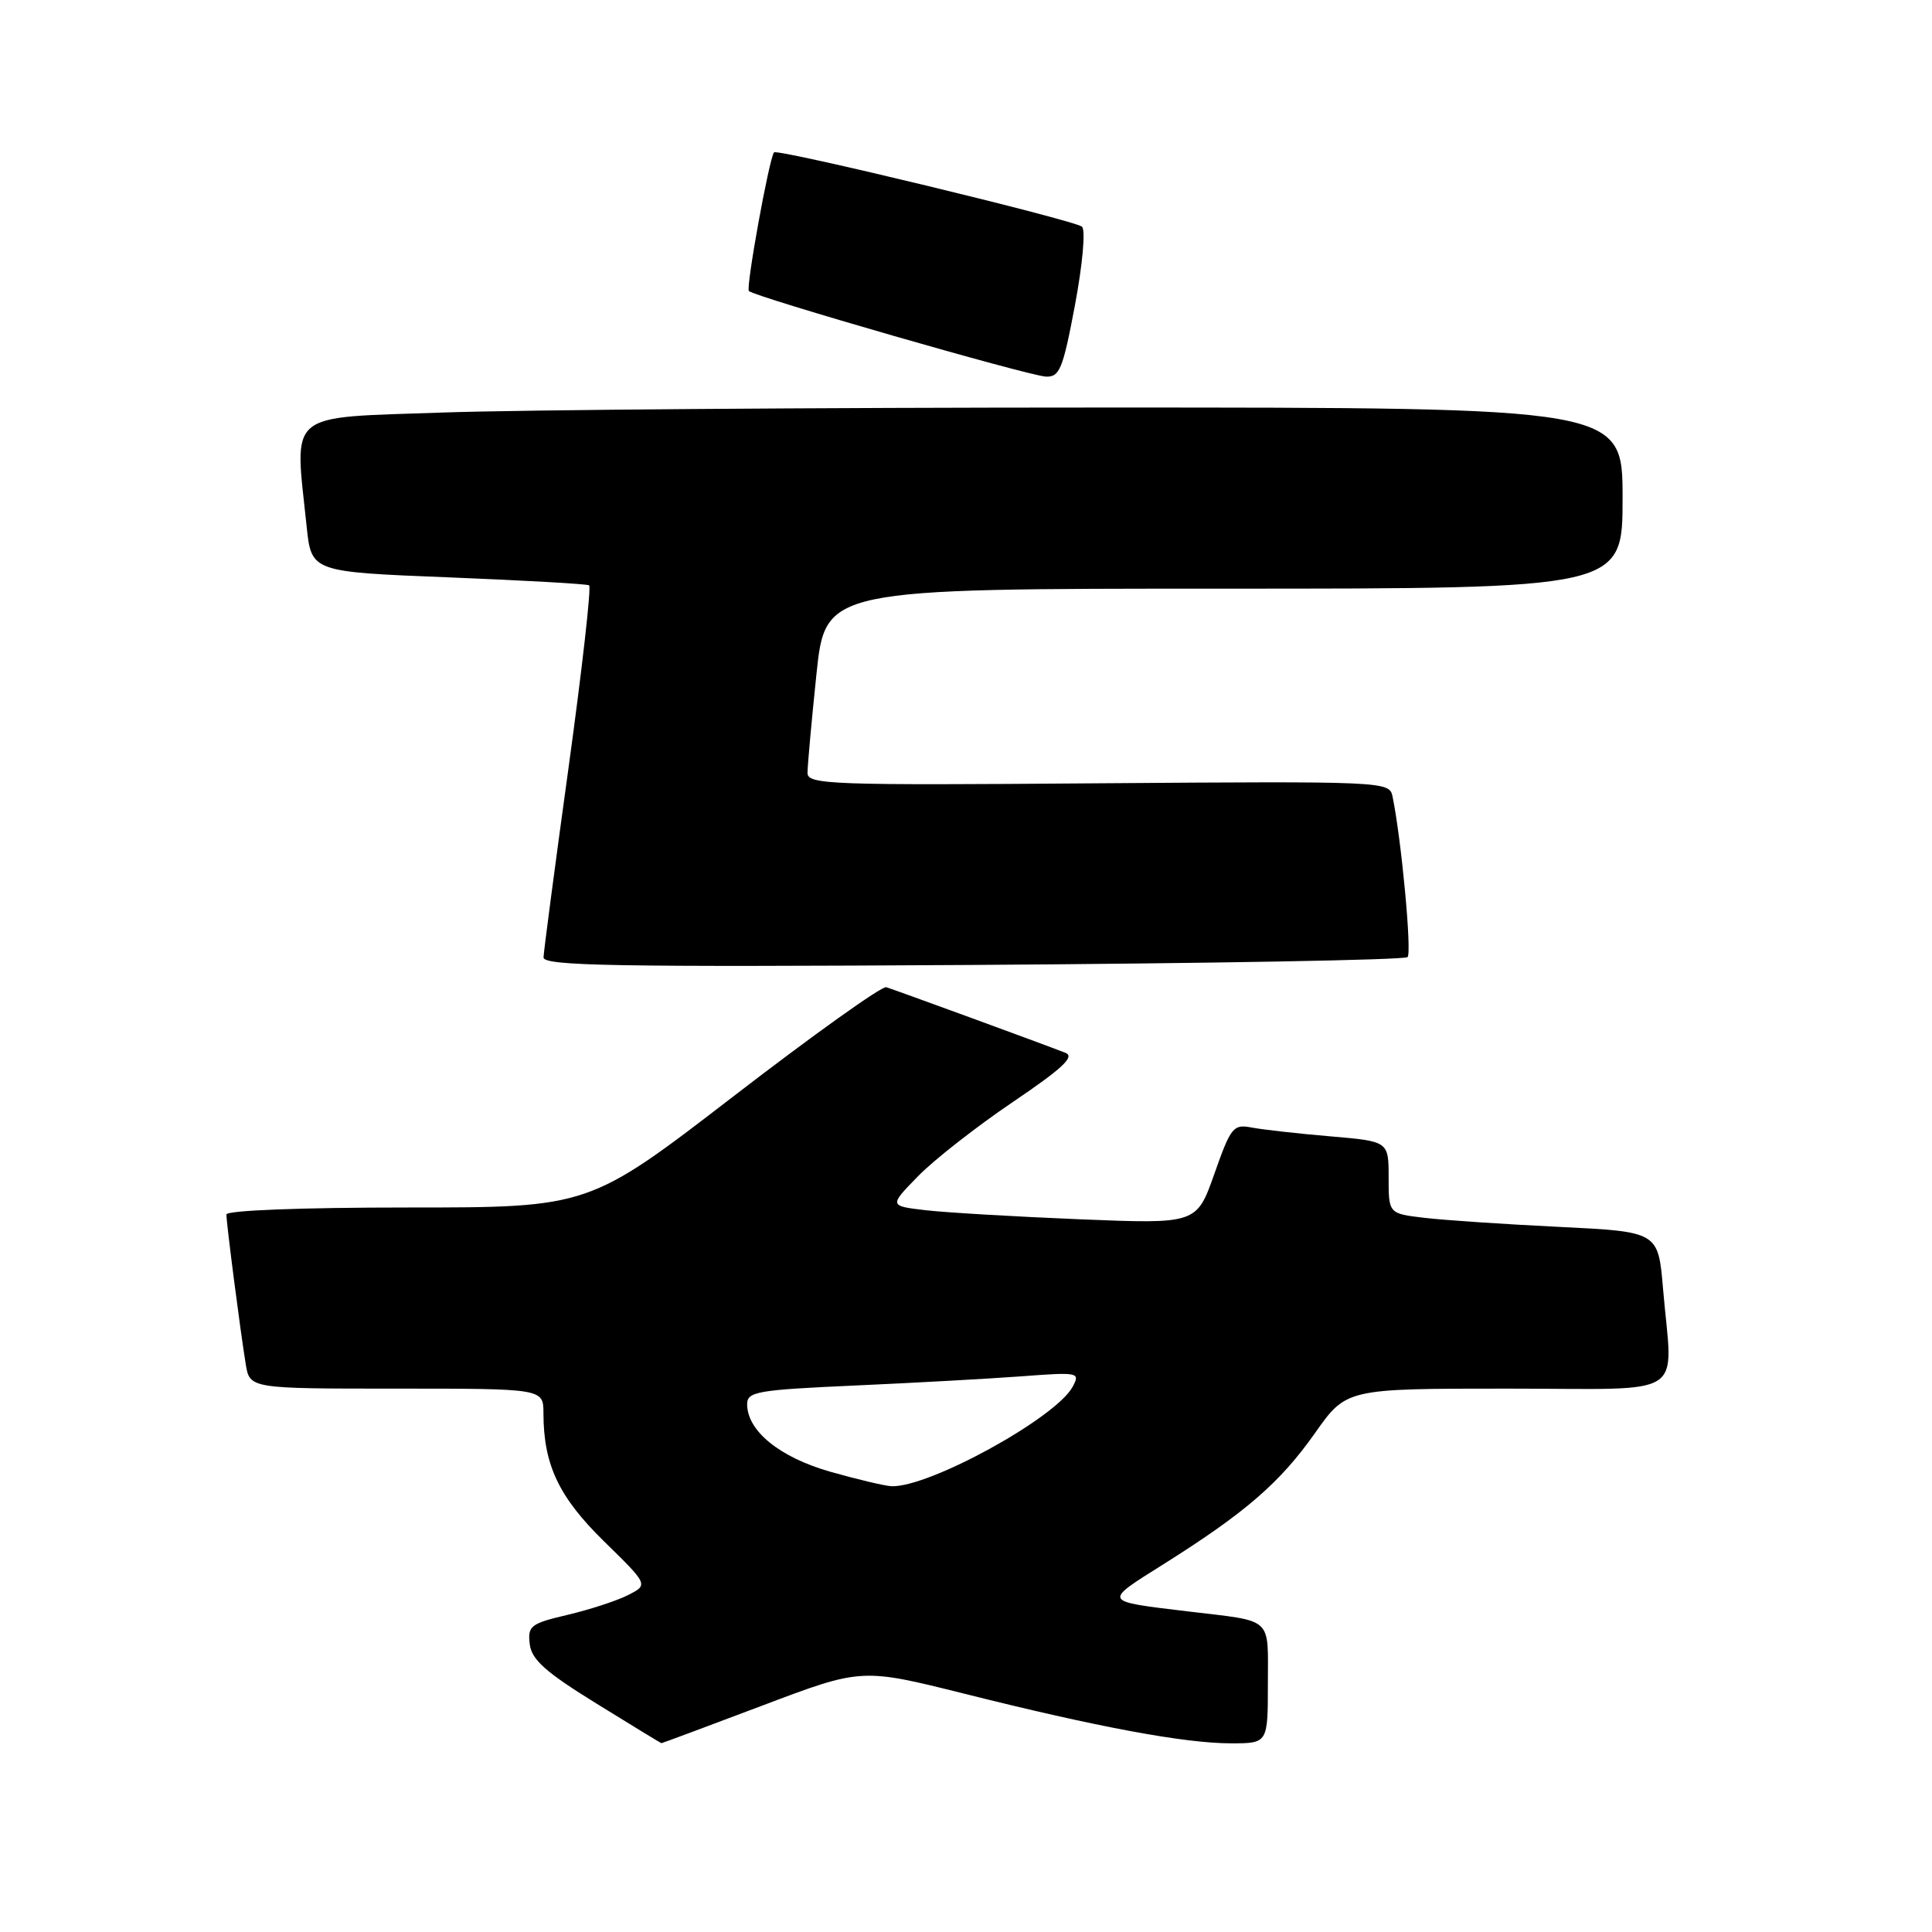 <?xml version="1.0" encoding="UTF-8" standalone="no"?>
<!DOCTYPE svg PUBLIC "-//W3C//DTD SVG 1.1//EN" "http://www.w3.org/Graphics/SVG/1.1/DTD/svg11.dtd" >
<svg xmlns="http://www.w3.org/2000/svg" xmlns:xlink="http://www.w3.org/1999/xlink" version="1.1" viewBox="0 0 256 256">
 <g >
 <path fill="currentColor"
d=" M 100.98 226.01 C 114.17 221.02 114.17 221.02 127.84 224.44 C 145.46 228.86 156.99 231.00 163.11 231.00 C 168.00 231.00 168.00 231.00 168.00 223.08 C 168.00 214.13 168.83 214.89 157.50 213.53 C 145.98 212.14 146.09 212.35 154.21 207.24 C 165.03 200.43 169.60 196.47 174.23 189.91 C 178.39 184.00 178.39 184.00 199.70 184.00 C 224.06 184.00 221.61 185.57 220.36 170.75 C 219.72 163.21 219.72 163.21 206.61 162.57 C 199.40 162.22 191.36 161.68 188.75 161.37 C 184.00 160.81 184.00 160.81 184.00 156.02 C 184.00 151.23 184.00 151.23 176.25 150.57 C 171.99 150.21 167.32 149.68 165.88 149.41 C 163.42 148.93 163.10 149.32 160.91 155.54 C 158.56 162.19 158.56 162.19 143.03 161.56 C 134.49 161.21 125.32 160.67 122.65 160.36 C 117.80 159.79 117.80 159.79 121.65 155.85 C 123.76 153.68 129.41 149.27 134.18 146.04 C 140.76 141.59 142.46 140.01 141.19 139.51 C 138.14 138.31 118.52 131.14 117.43 130.81 C 116.84 130.64 107.74 137.14 97.21 145.25 C 78.05 160.00 78.05 160.00 54.03 160.00 C 39.93 160.00 30.00 160.38 30.00 160.93 C 30.00 162.10 31.85 176.42 32.56 180.75 C 33.09 184.00 33.09 184.00 52.55 184.00 C 72.00 184.00 72.00 184.00 72.01 187.25 C 72.02 194.09 74.03 198.35 80.05 204.25 C 85.92 209.99 85.92 209.99 83.21 211.36 C 81.72 212.12 78.11 213.29 75.19 213.98 C 70.32 215.12 69.91 215.44 70.19 217.84 C 70.44 219.91 72.25 221.54 79.00 225.71 C 83.67 228.60 87.56 230.97 87.64 230.98 C 87.72 230.99 93.72 228.75 100.98 226.01 Z  M 186.51 126.82 C 187.10 126.23 185.68 111.11 184.51 105.50 C 184.10 103.54 183.40 103.51 145.54 103.79 C 109.97 104.07 107.00 103.96 107.00 102.41 C 107.00 101.48 107.53 95.61 108.18 89.36 C 109.37 78.00 109.37 78.00 162.18 78.00 C 215.00 78.00 215.00 78.00 215.00 66.00 C 215.00 54.00 215.00 54.00 146.25 54.00 C 108.44 54.00 69.06 54.30 58.75 54.66 C 37.69 55.40 39.02 54.29 40.63 69.74 C 41.26 75.78 41.26 75.78 59.38 76.50 C 69.35 76.90 77.75 77.37 78.06 77.56 C 78.37 77.74 77.14 88.60 75.34 101.69 C 73.53 114.79 72.04 126.11 72.02 126.86 C 72.00 127.99 81.48 128.15 128.92 127.86 C 160.22 127.66 186.14 127.20 186.51 126.82 Z  M 142.44 40.42 C 143.45 35.03 143.86 30.49 143.37 30.04 C 142.45 29.19 102.95 19.66 102.56 20.19 C 101.89 21.10 98.81 38.14 99.23 38.56 C 100.01 39.34 136.24 49.78 138.57 49.90 C 140.40 49.99 140.84 48.93 142.44 40.42 Z  M 110.01 195.01 C 103.29 193.09 99.00 189.60 99.00 186.06 C 99.00 184.40 100.33 184.17 113.25 183.59 C 121.09 183.24 131.03 182.69 135.35 182.37 C 142.92 181.80 143.15 181.84 142.14 183.74 C 139.93 187.88 123.05 197.14 118.12 196.93 C 117.23 196.89 113.58 196.02 110.01 195.01 Z "/>
</g>
</svg>